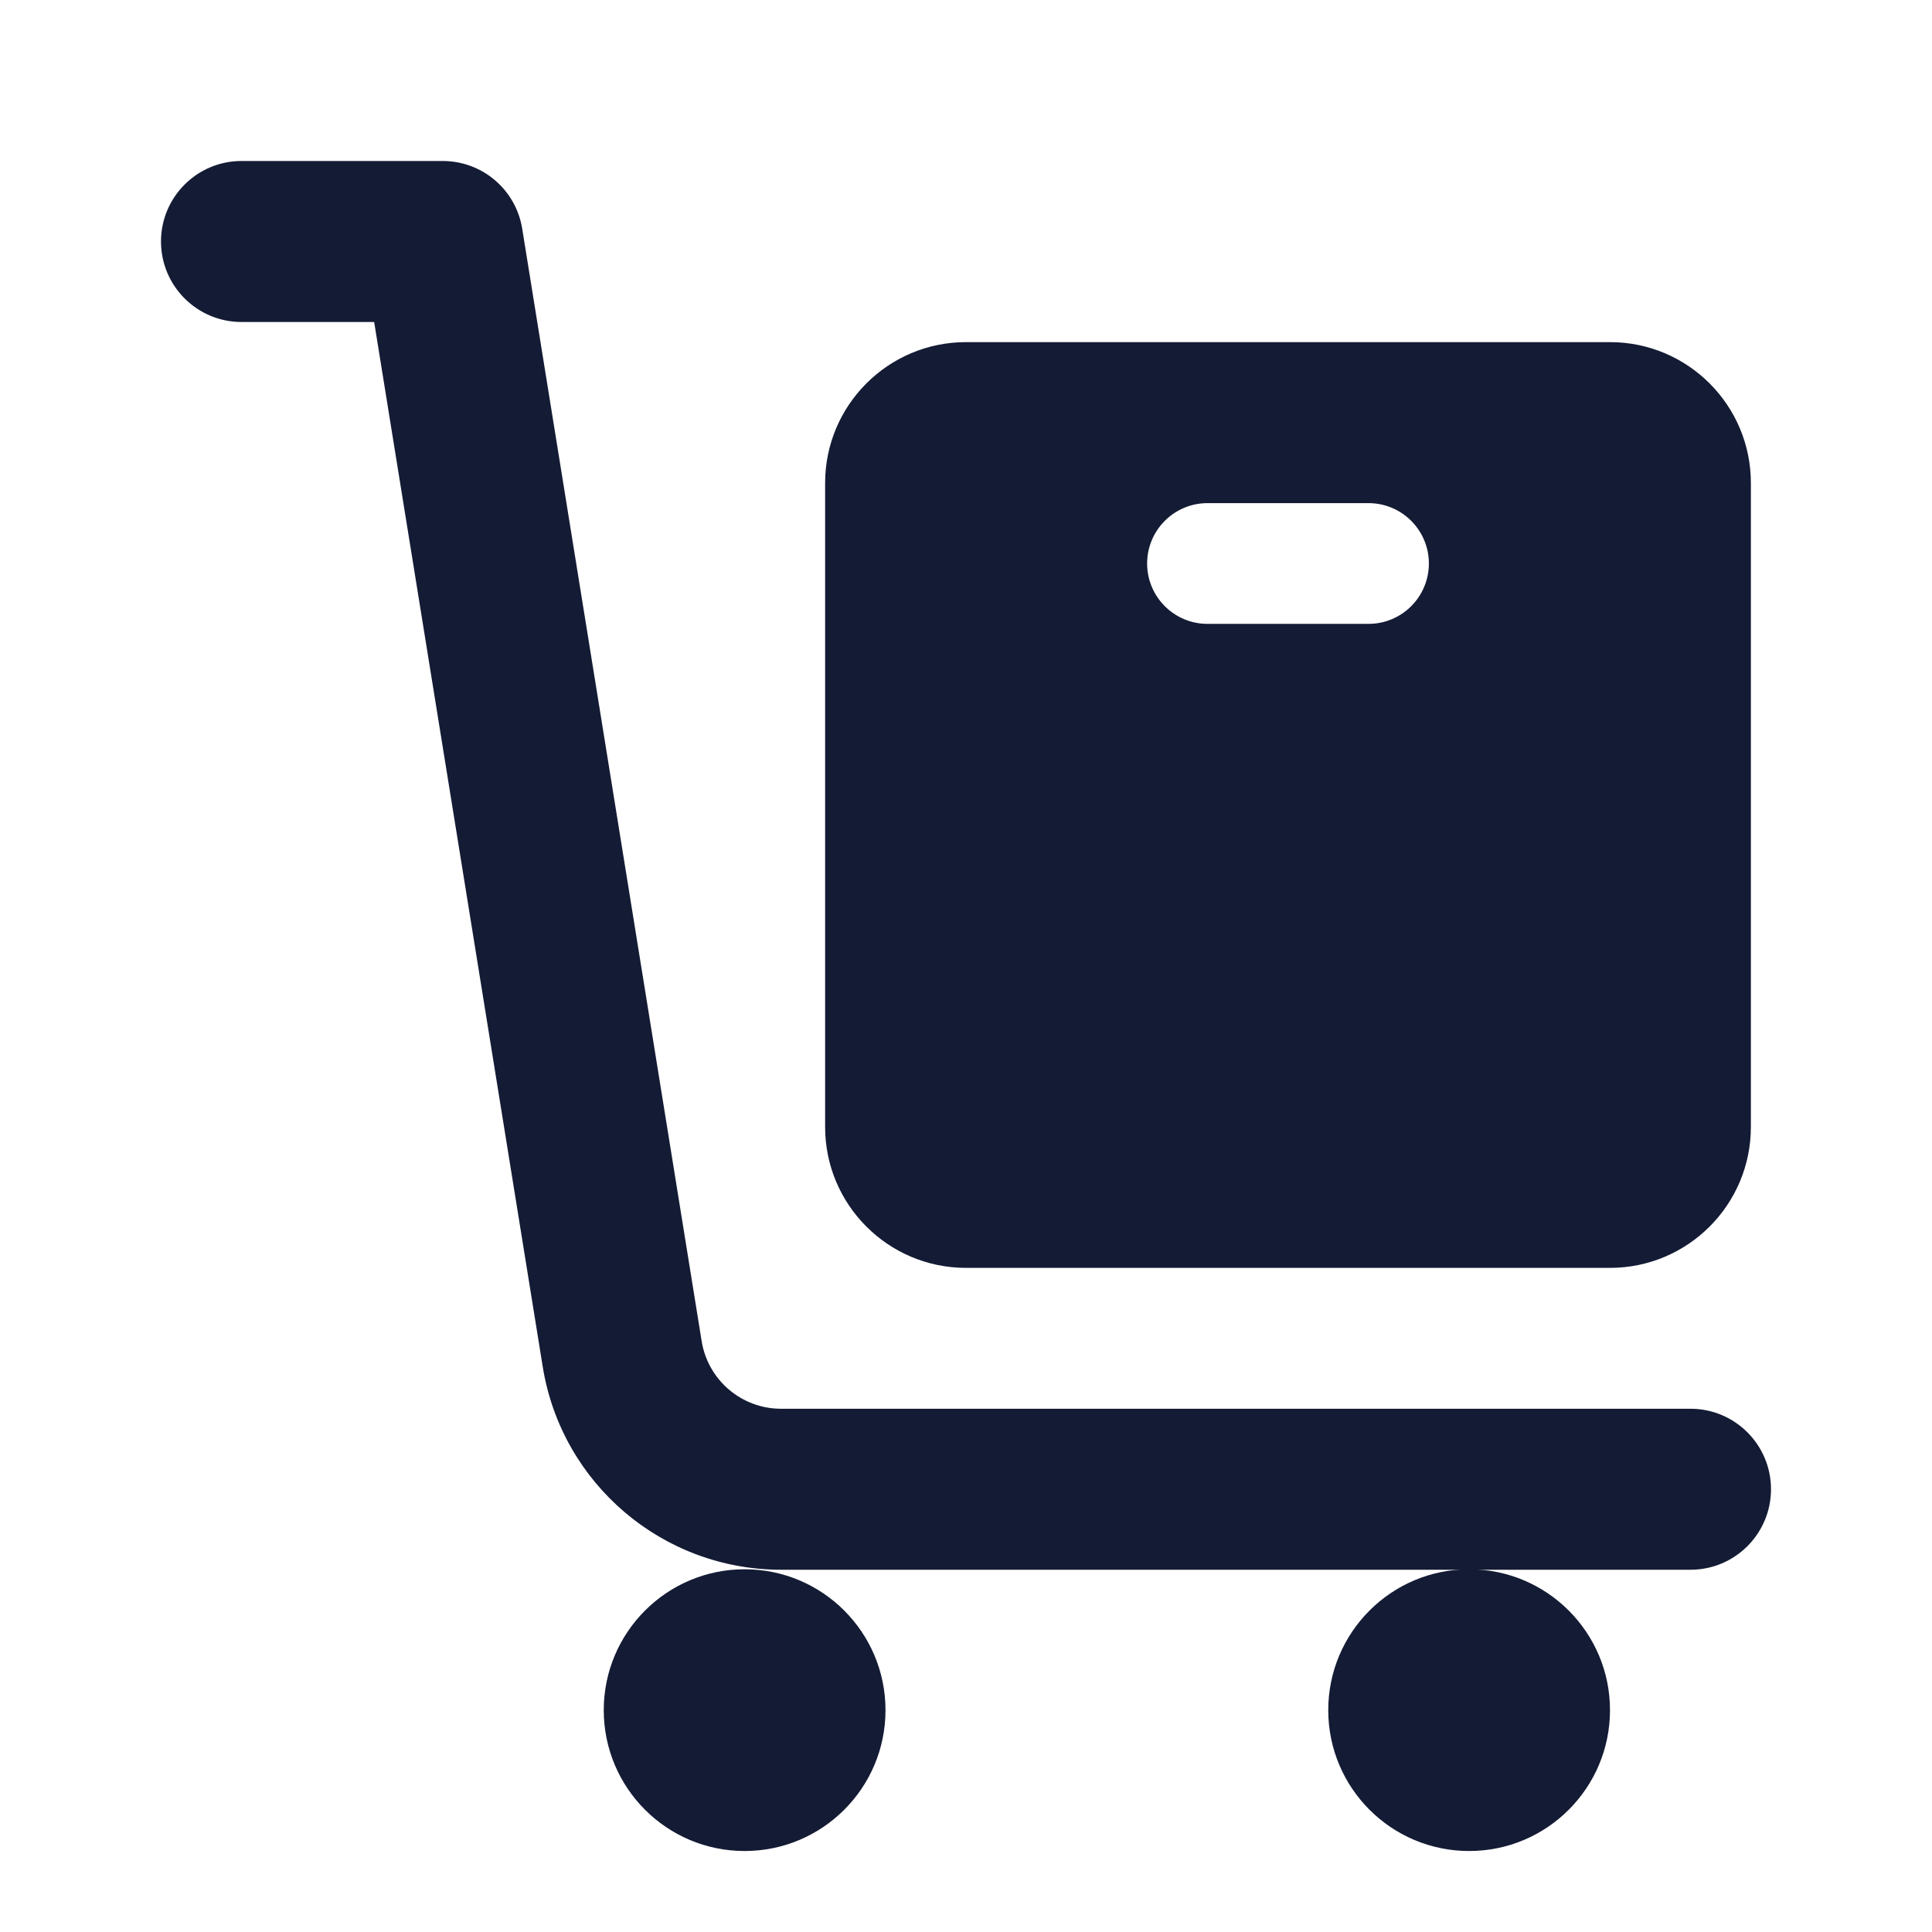 <svg width="24" height="24" viewBox="0 0 24 24" fill="none" xmlns="http://www.w3.org/2000/svg">
<path fill-rule="evenodd" clip-rule="evenodd" d="M2 3C2 2.448 2.448 2 3 2H5.5C5.991 2 6.409 2.356 6.487 2.841L8.716 16.659C8.794 17.144 9.212 17.5 9.703 17.5H21C21.552 17.5 22 17.948 22 18.5C22 19.052 21.552 19.5 21 19.5H9.703C8.231 19.5 6.976 18.431 6.742 16.978L4.648 4H3C2.448 4 2 3.552 2 3Z" fill="#141B34"/>
<path d="M9.25 22.994C10.216 22.994 11 22.211 11 21.244C11 20.278 10.216 19.494 9.25 19.494C8.284 19.494 7.5 20.278 7.5 21.244C7.5 22.211 8.284 22.994 9.25 22.994Z" fill="#141B34"/>
<path d="M18.25 22.994C19.216 22.994 20 22.211 20 21.244C20 20.278 19.216 19.494 18.25 19.494C17.284 19.494 16.5 20.278 16.5 21.244C16.5 22.211 17.284 22.994 18.25 22.994Z" fill="#141B34"/>
<path fill-rule="evenodd" clip-rule="evenodd" d="M12 4.25C11.034 4.25 10.25 5.034 10.25 6V14C10.25 14.966 11.034 15.75 12 15.75H20C20.966 15.75 21.75 14.966 21.75 14V6C21.75 5.034 20.966 4.25 20 4.25H12ZM15 7.75L17 7.75C17.414 7.75 17.75 7.414 17.75 7C17.75 6.586 17.414 6.25 17 6.25L15 6.25C14.586 6.25 14.25 6.586 14.25 7C14.25 7.414 14.586 7.75 15 7.75Z" fill="#141B34"/>
</svg>
